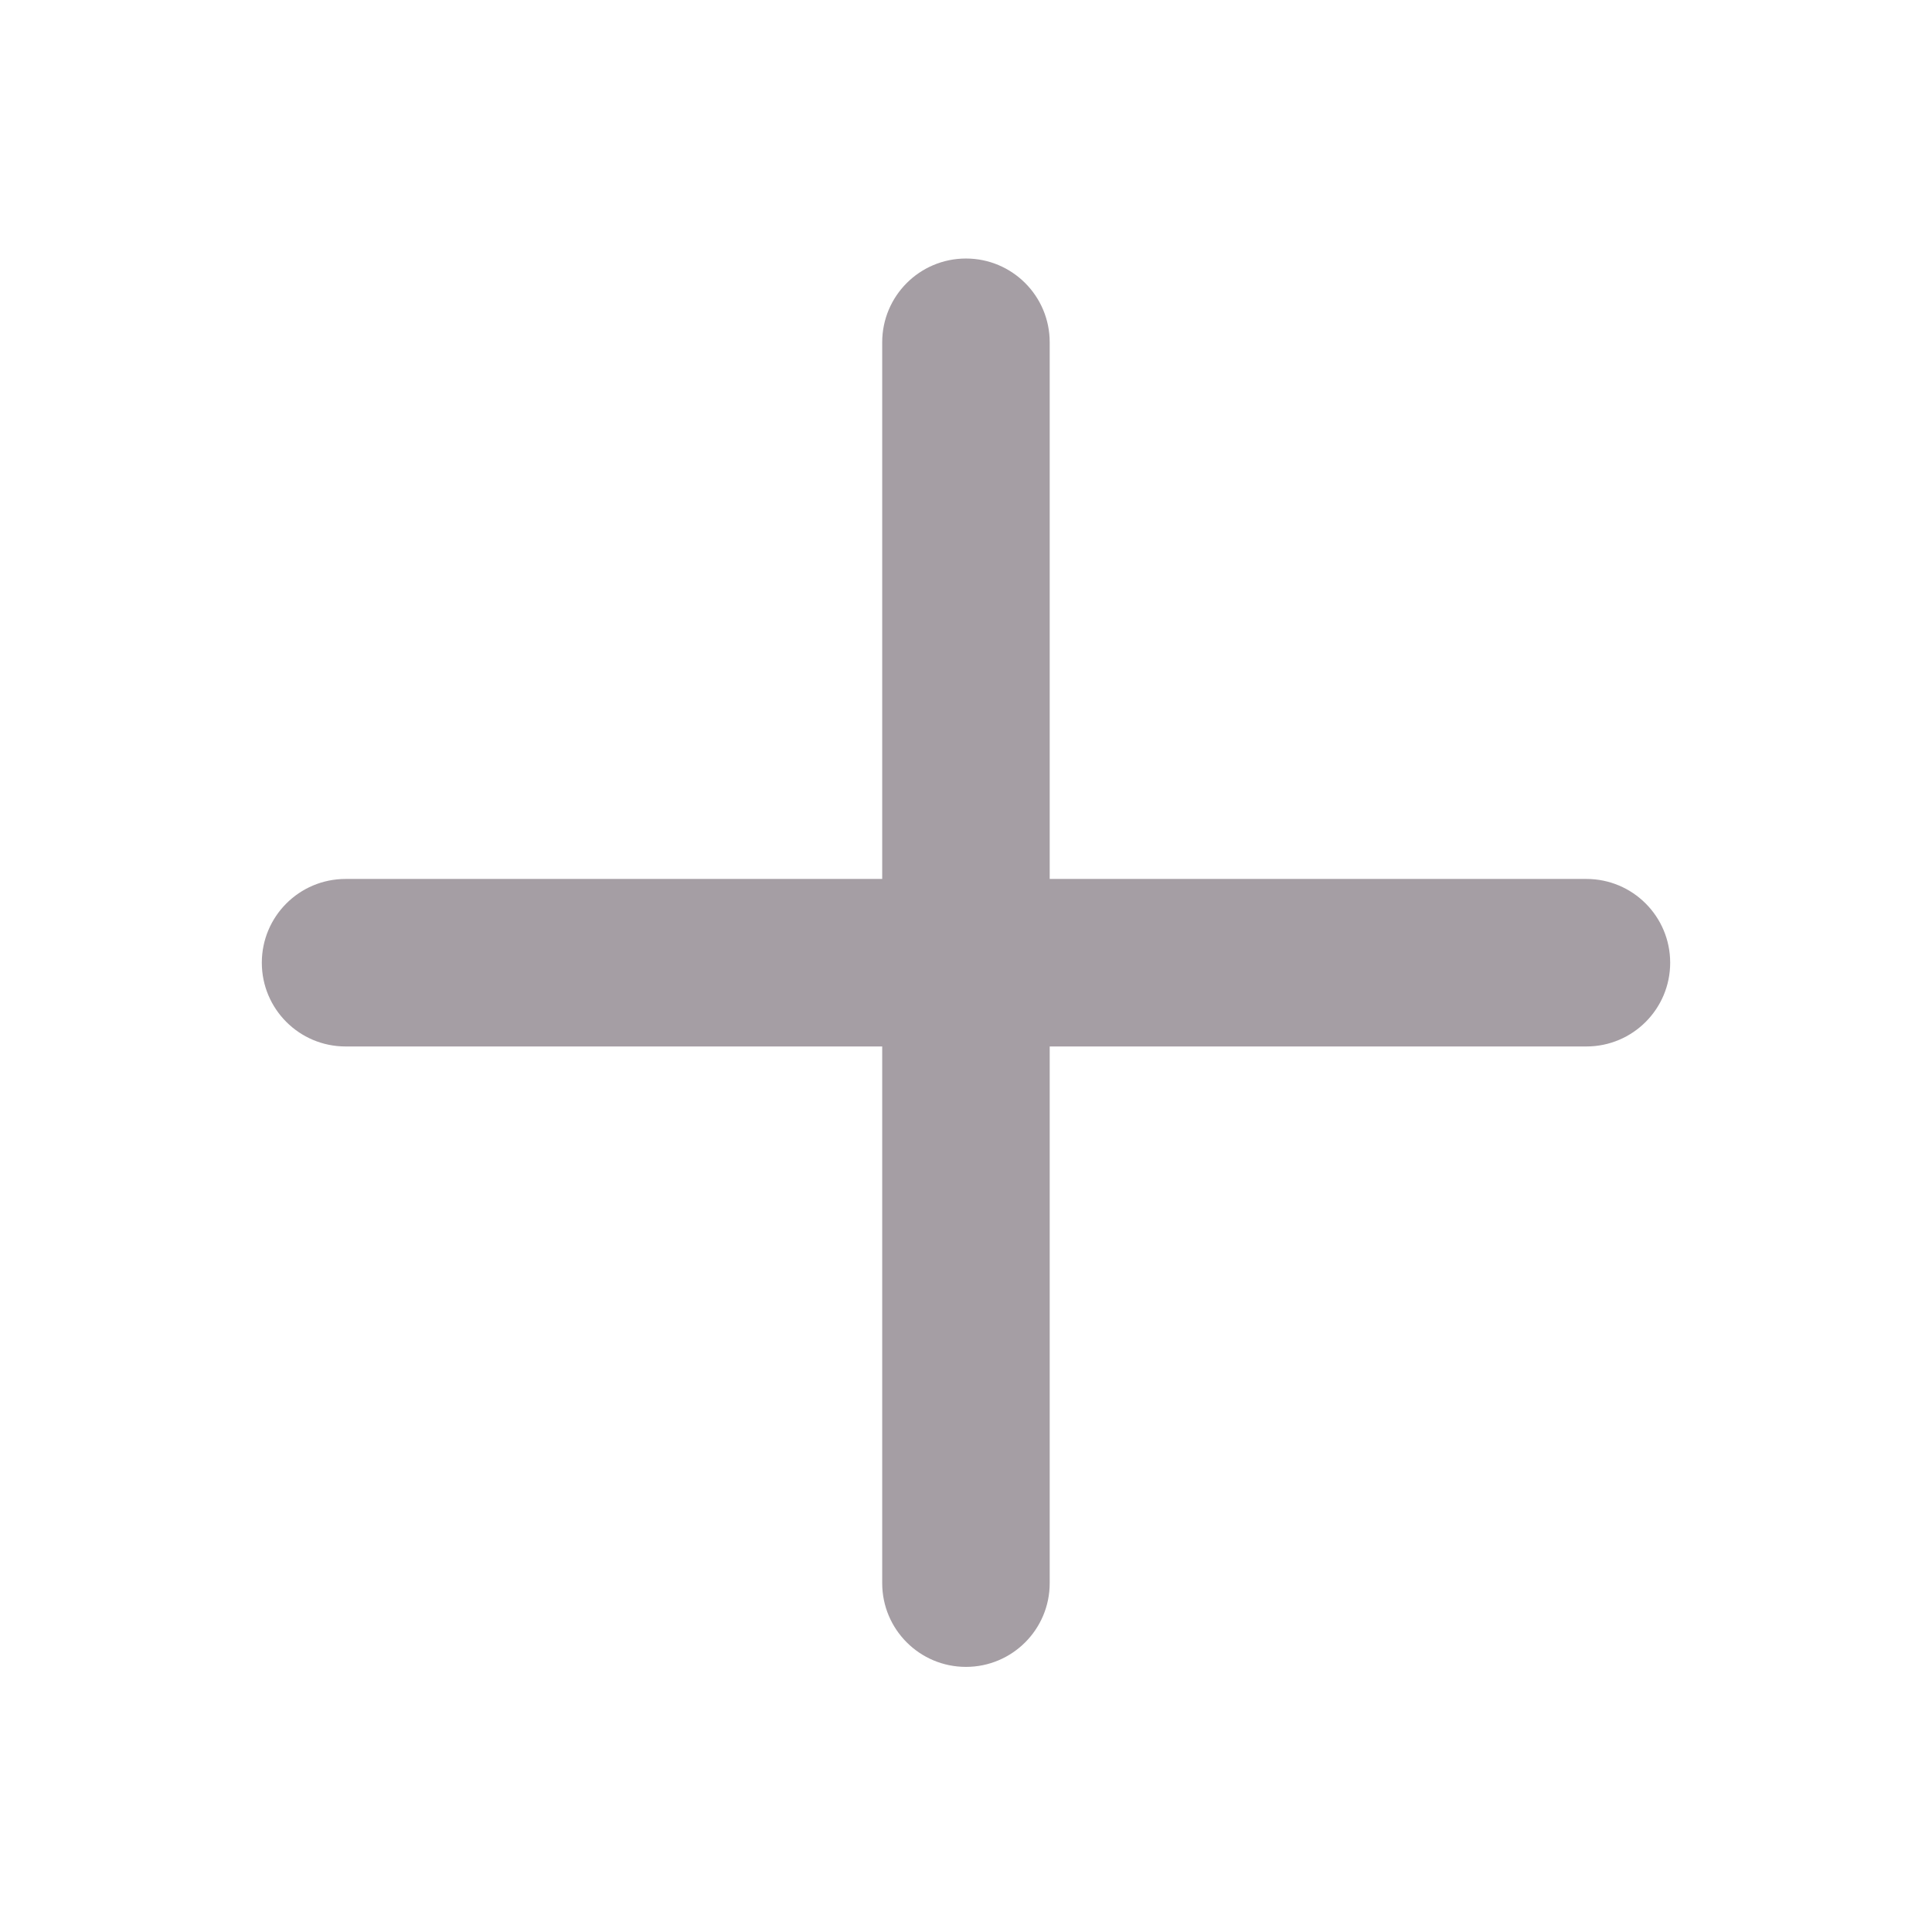 <?xml version="1.0" standalone="no"?><!DOCTYPE svg PUBLIC "-//W3C//DTD SVG 1.1//EN" "http://www.w3.org/Graphics/SVG/1.1/DTD/svg11.dtd"><svg class="icon" style="" viewBox="0 0 1000 1000" version="1.1" xmlns="http://www.w3.org/2000/svg" p-id="3070" xmlns:xlink="http://www.w3.org/1999/xlink" width="16" height="16"><defs><style type="text/css"><![CDATA[

]]></style></defs><path d="M821.129 454.944H543.324V177.171c0-23.943-19.387-43.359-43.346-43.359-23.968 0-43.352 19.416-43.352 43.359v277.773H178.871c-23.969 0-43.352 19.416-43.352 43.359 0 23.93 19.383 43.346 43.352 43.346h277.756v277.787c0 23.926 19.384 43.344 43.352 43.344 23.959 0 43.346-19.418 43.346-43.344V541.649h277.805c23.969 0 43.352-19.416 43.352-43.346C864.48 474.36 845.098 454.944 821.129 454.944z" p-id="3071" fill="#a59ea4"></path></svg>